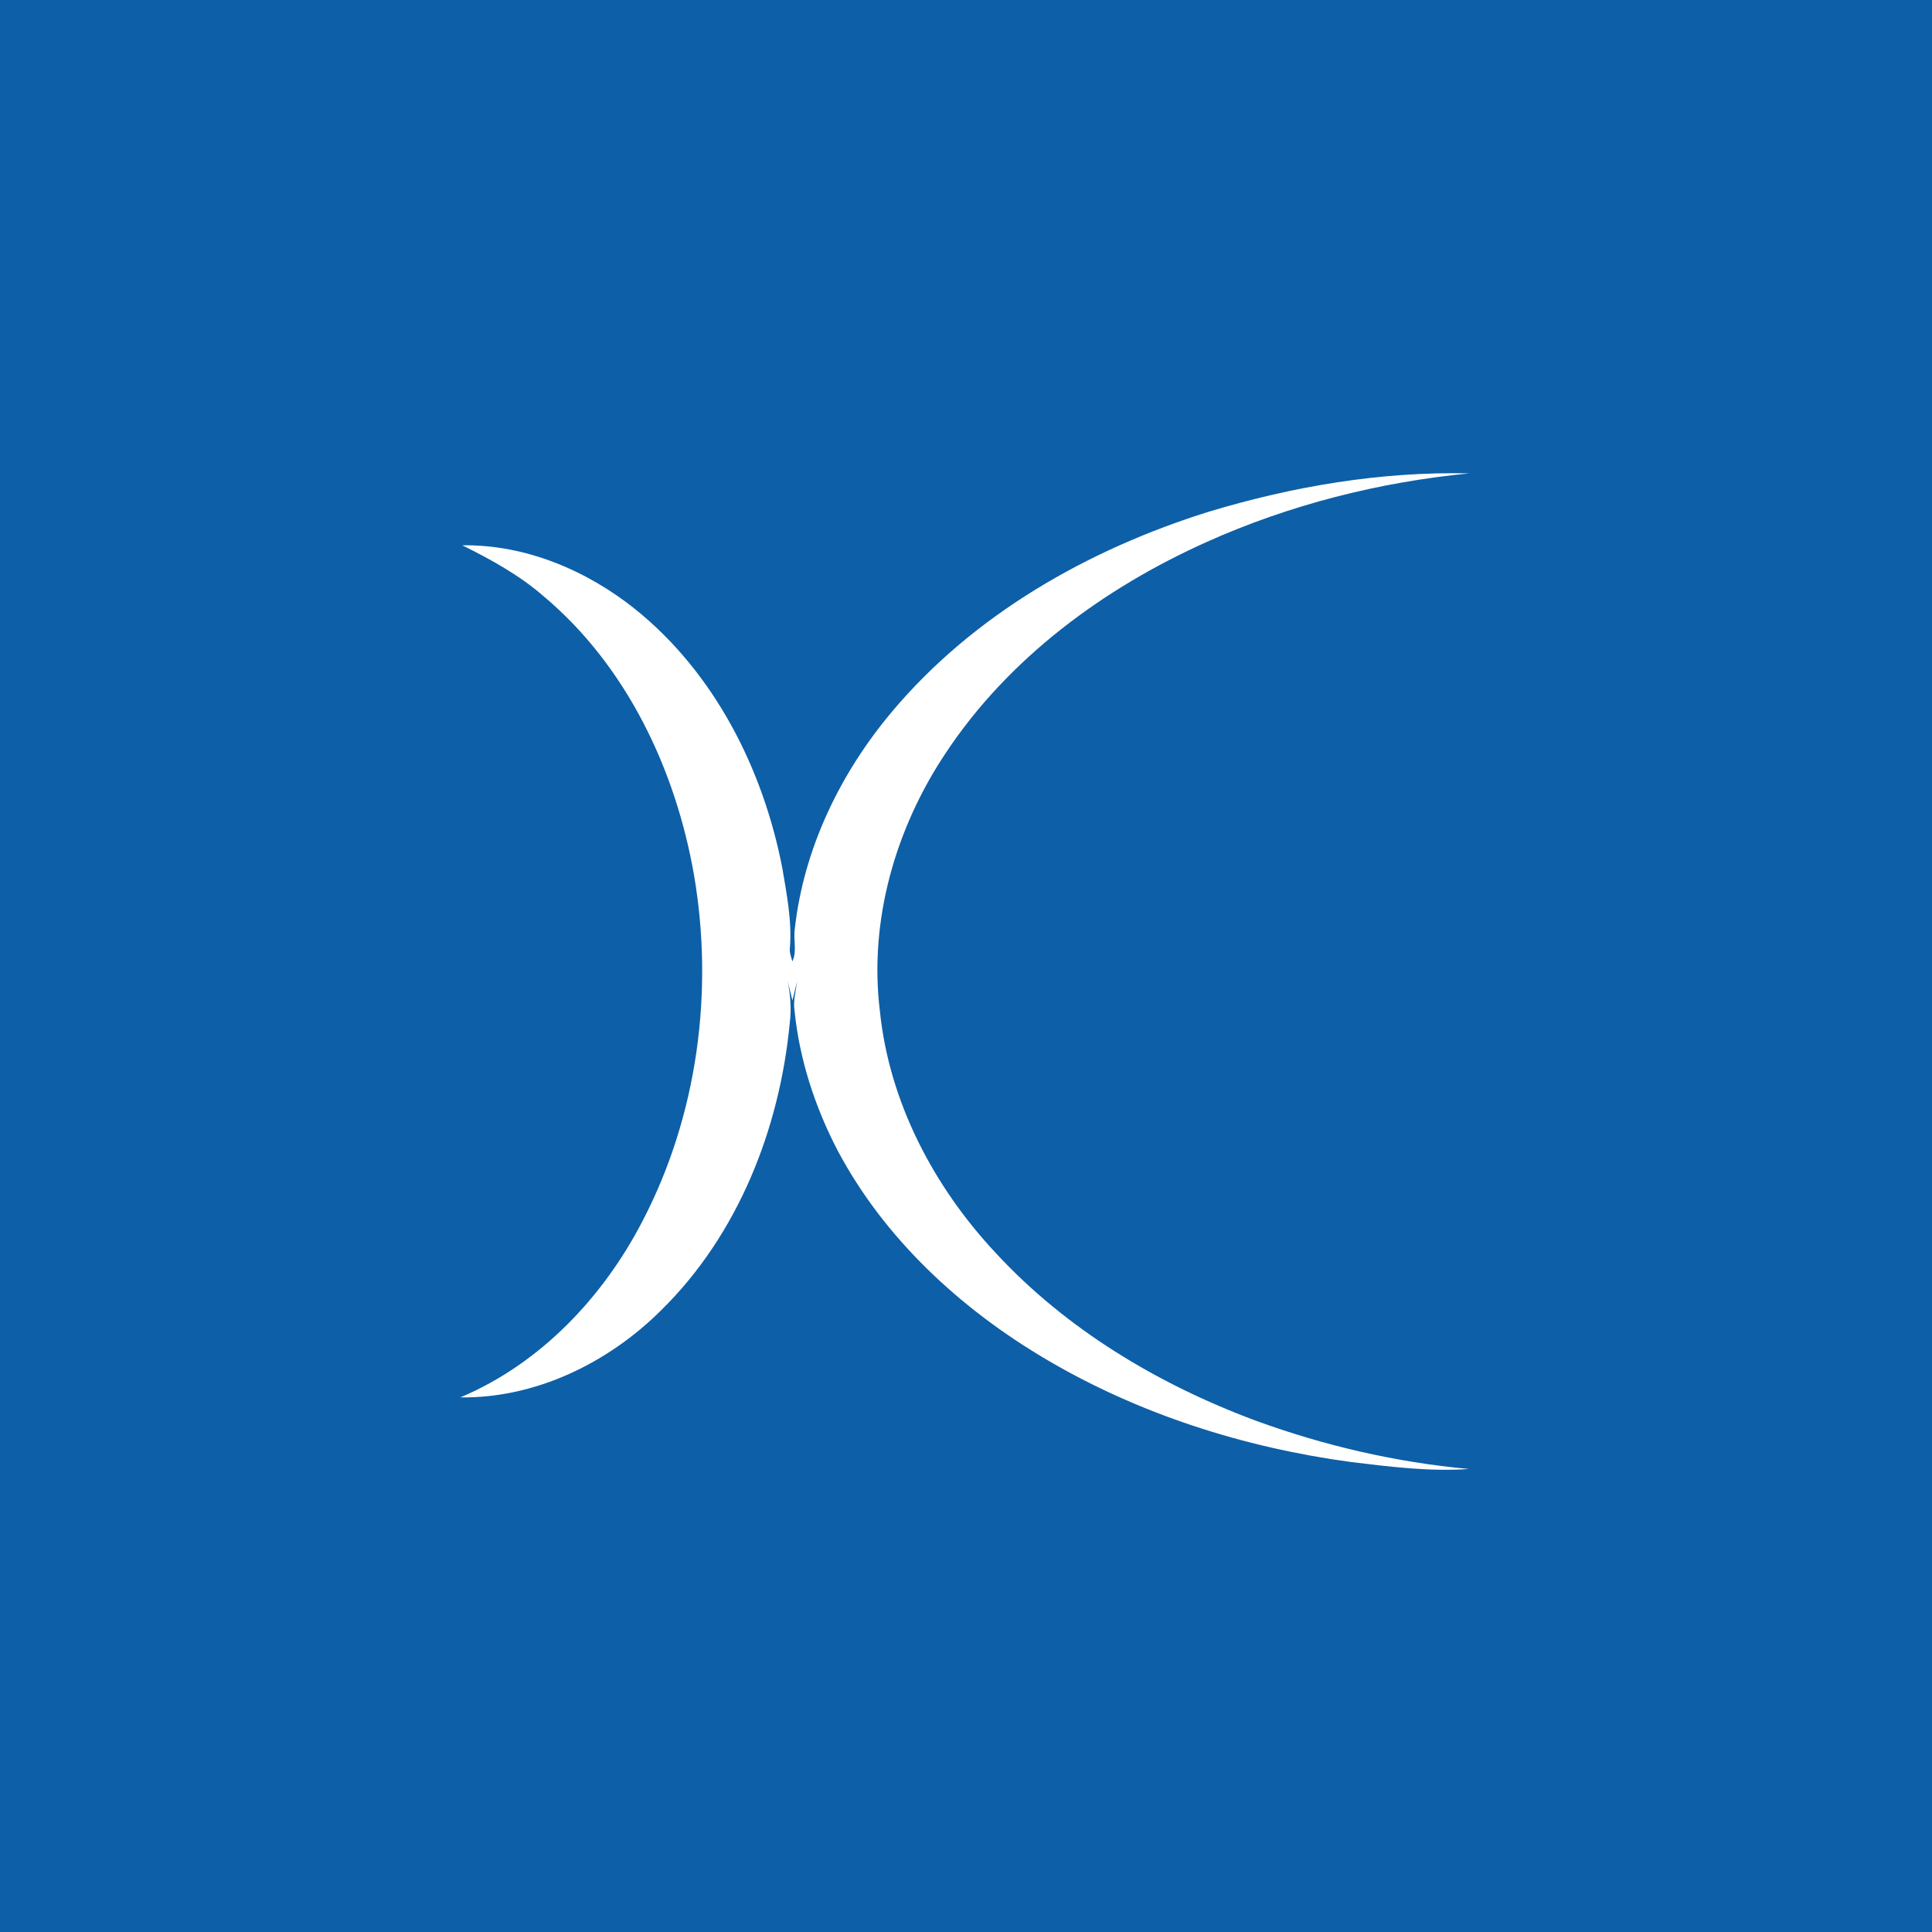 <?xml version="1.0" encoding="UTF-8" ?>
<!DOCTYPE svg PUBLIC "-//W3C//DTD SVG 1.1//EN" "http://www.w3.org/Graphics/SVG/1.1/DTD/svg11.dtd">
<svg width="512pt" height="512pt" viewBox="0 0 512 512" version="1.1" xmlns="http://www.w3.org/2000/svg">
<path fill="#0d5fa7" opacity="1.00" d=" M 0.00 0.00 L 512.00 0.00 L 512.00 512.00 L 0.00 512.00 L 0.00 0.00 Z" />
<path fill="#ffffff" opacity="1.00" d=" M 320.24 135.64 C 342.59 128.88 365.97 124.92 389.36 125.45 C 365.41 127.78 341.77 133.76 319.80 143.62 C 292.47 155.88 267.26 174.42 250.59 199.61 C 237.32 219.50 230.25 243.94 233.17 267.85 C 235.61 291.99 247.44 314.50 263.89 332.06 C 282.61 352.32 306.88 366.82 332.59 376.42 C 350.84 383.11 369.94 387.53 389.30 389.30 C 378.86 390.03 368.44 388.71 358.09 387.46 C 329.65 383.62 301.70 374.74 276.95 360.07 C 254.39 346.71 234.33 328.18 221.95 304.84 C 215.98 293.36 211.88 280.83 210.57 267.93 C 210.15 265.28 210.90 262.67 211.24 260.07 L 210.00 265.15 L 208.76 260.06 C 209.46 263.68 209.77 267.37 209.30 271.05 C 206.63 299.16 195.58 327.23 175.21 347.23 C 161.22 361.16 141.98 370.60 122.00 370.32 C 143.24 361.37 159.91 343.70 170.36 323.43 C 184.83 295.57 189.20 262.85 183.94 232.01 C 179.07 203.99 166.08 176.49 144.02 157.97 C 137.59 152.39 130.10 148.27 122.51 144.51 C 139.24 144.27 155.53 151.15 168.44 161.52 C 189.44 178.46 202.26 203.91 207.33 230.09 C 208.49 237.02 209.89 244.03 209.34 251.08 C 209.16 252.36 209.63 253.58 210.00 254.78 C 211.27 252.01 210.18 248.97 210.64 246.08 C 213.01 224.82 222.73 204.82 236.43 188.55 C 258.08 162.81 288.42 145.60 320.24 135.64 Z" />
</svg>
